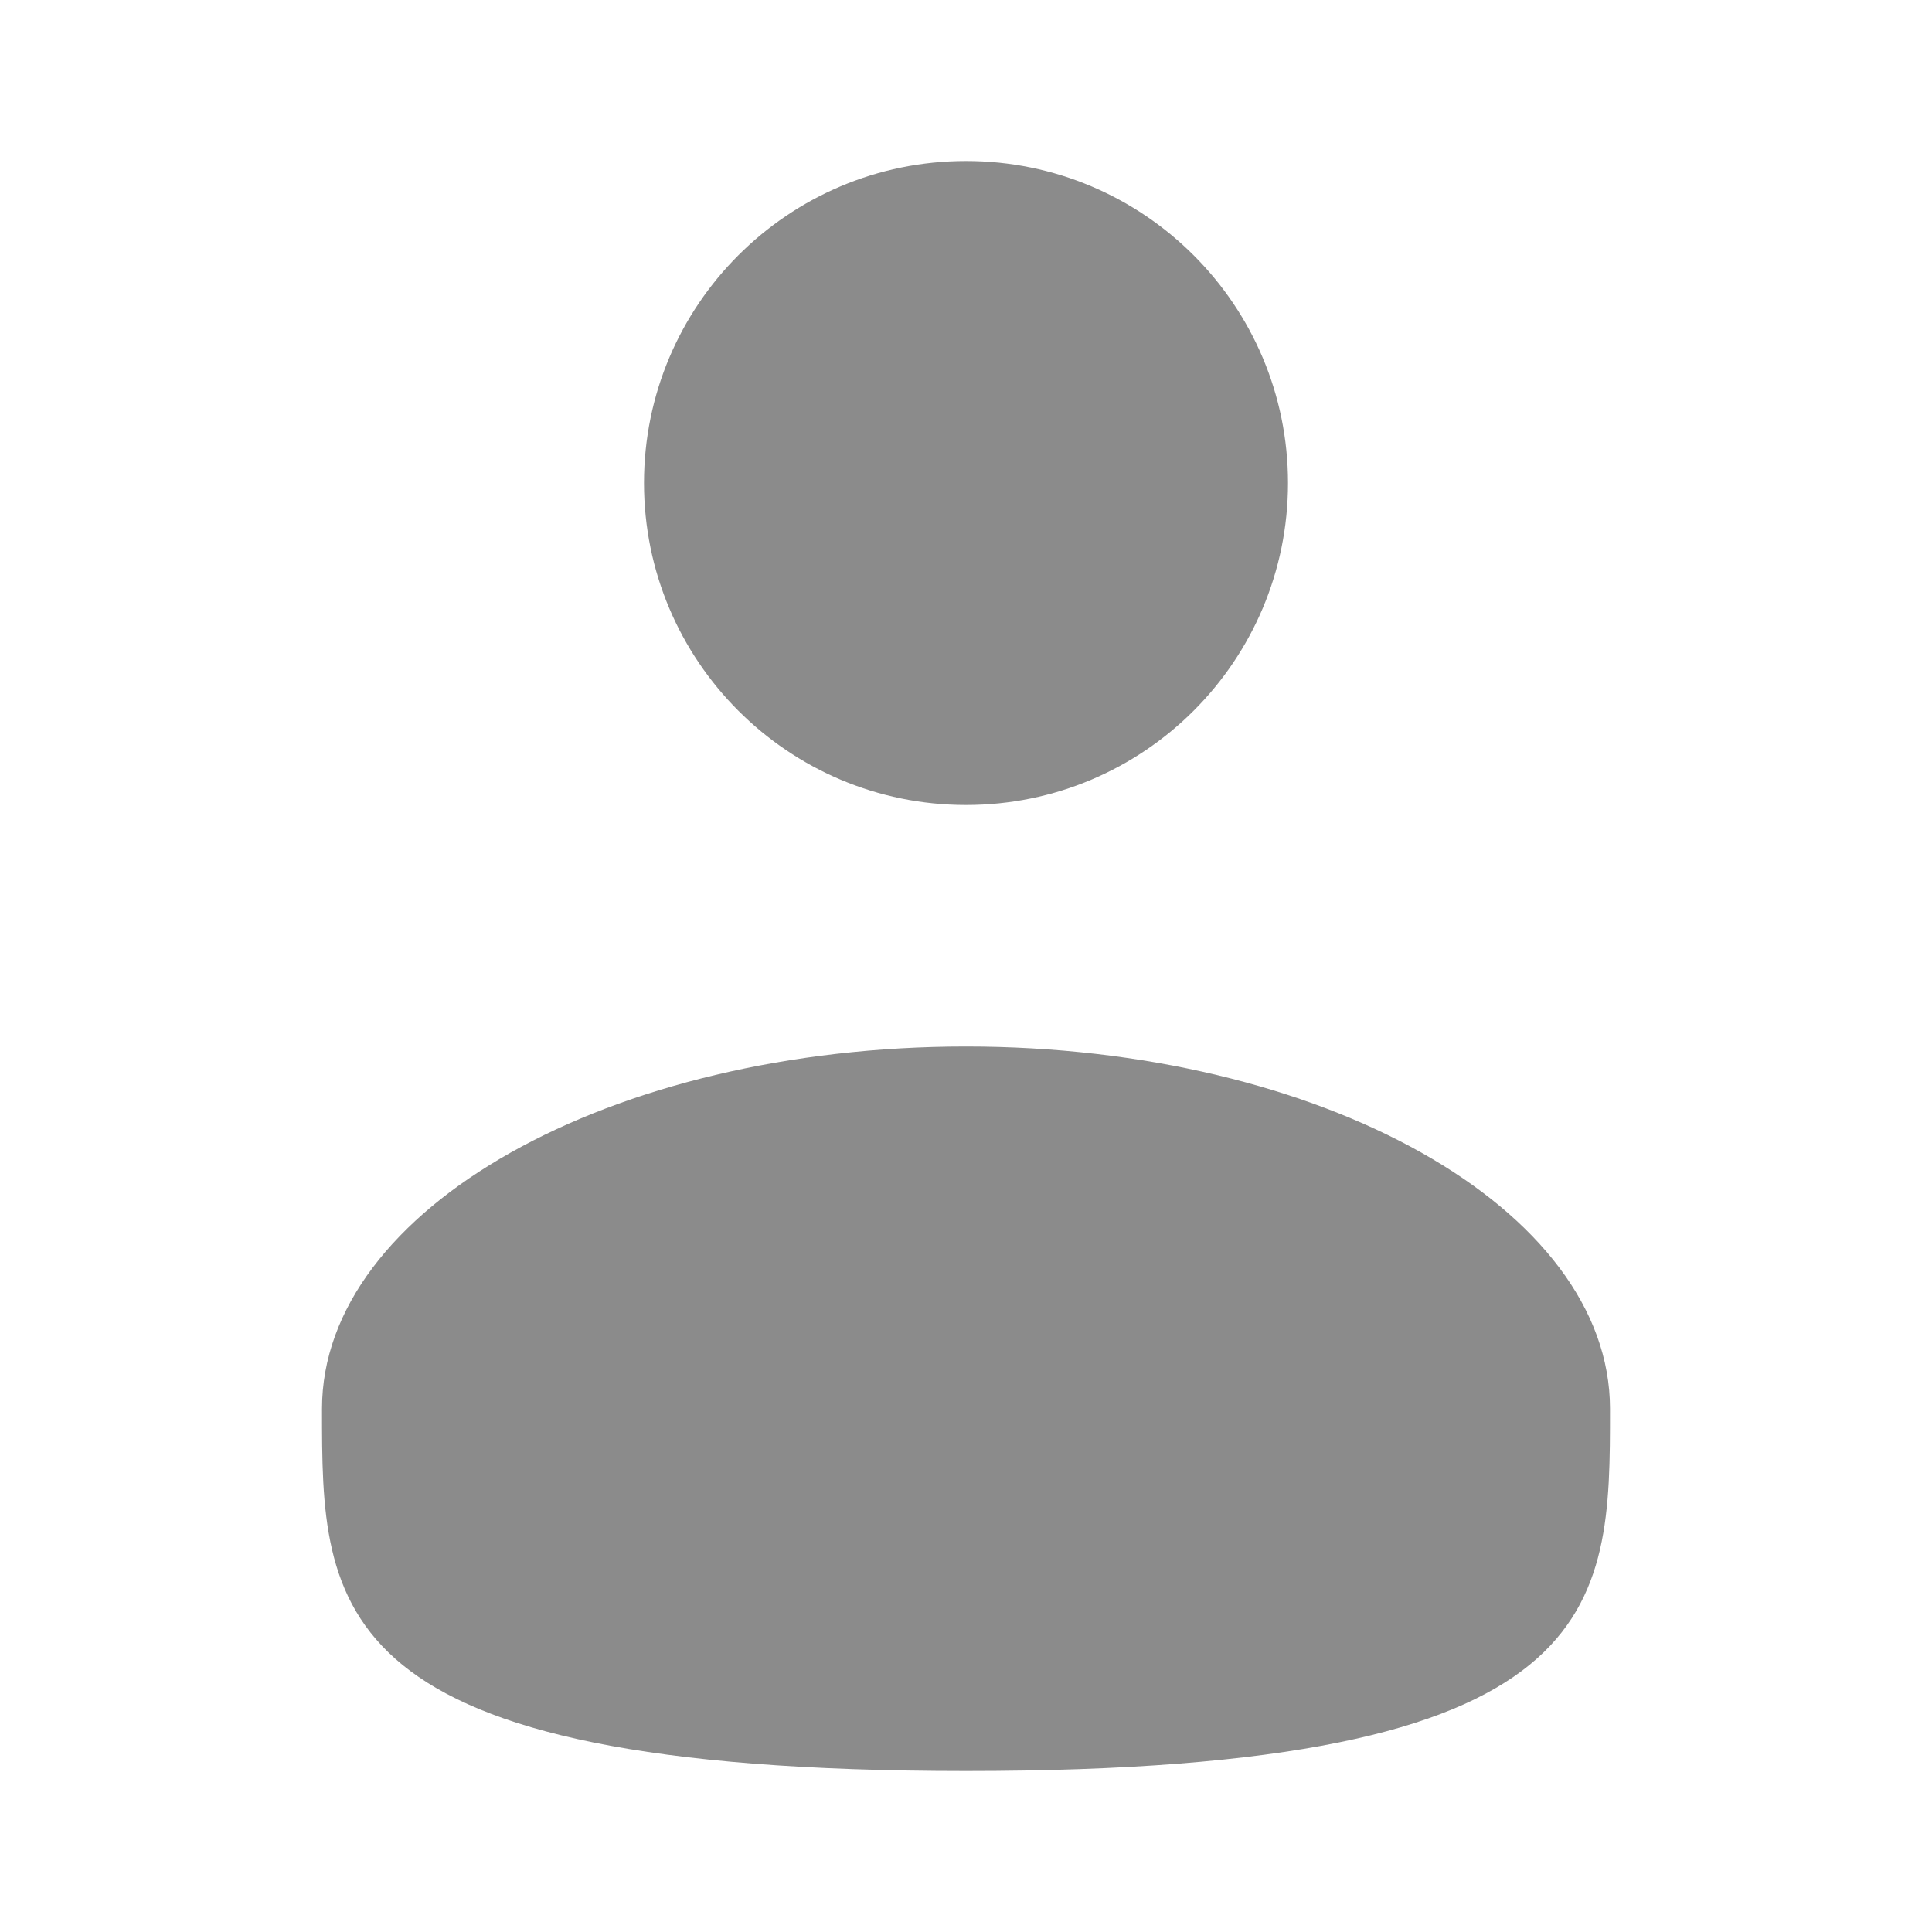 <svg width="24" height="24" viewBox="0 0 24 24" fill="none" xmlns="http://www.w3.org/2000/svg">
    <g id="user-svgrepo-com(2) 1">
        <path id="Vector" d="M12 10C14.209 10 16 8.209 16 6C16 3.791 14.209 2 12 2C9.791 2 8 3.791 8 6C8 8.209 9.791 10 12 10Z" fill="#8B8B8B"/>
        <path id="Vector_2" d="M20 17.5C20 19.985 20 22 12 22C4 22 4 19.985 4 17.5C4 15.015 7.582 13 12 13C16.418 13 20 15.015 20 17.5Z" fill="#8B8B8B"/>
    </g>
</svg>
